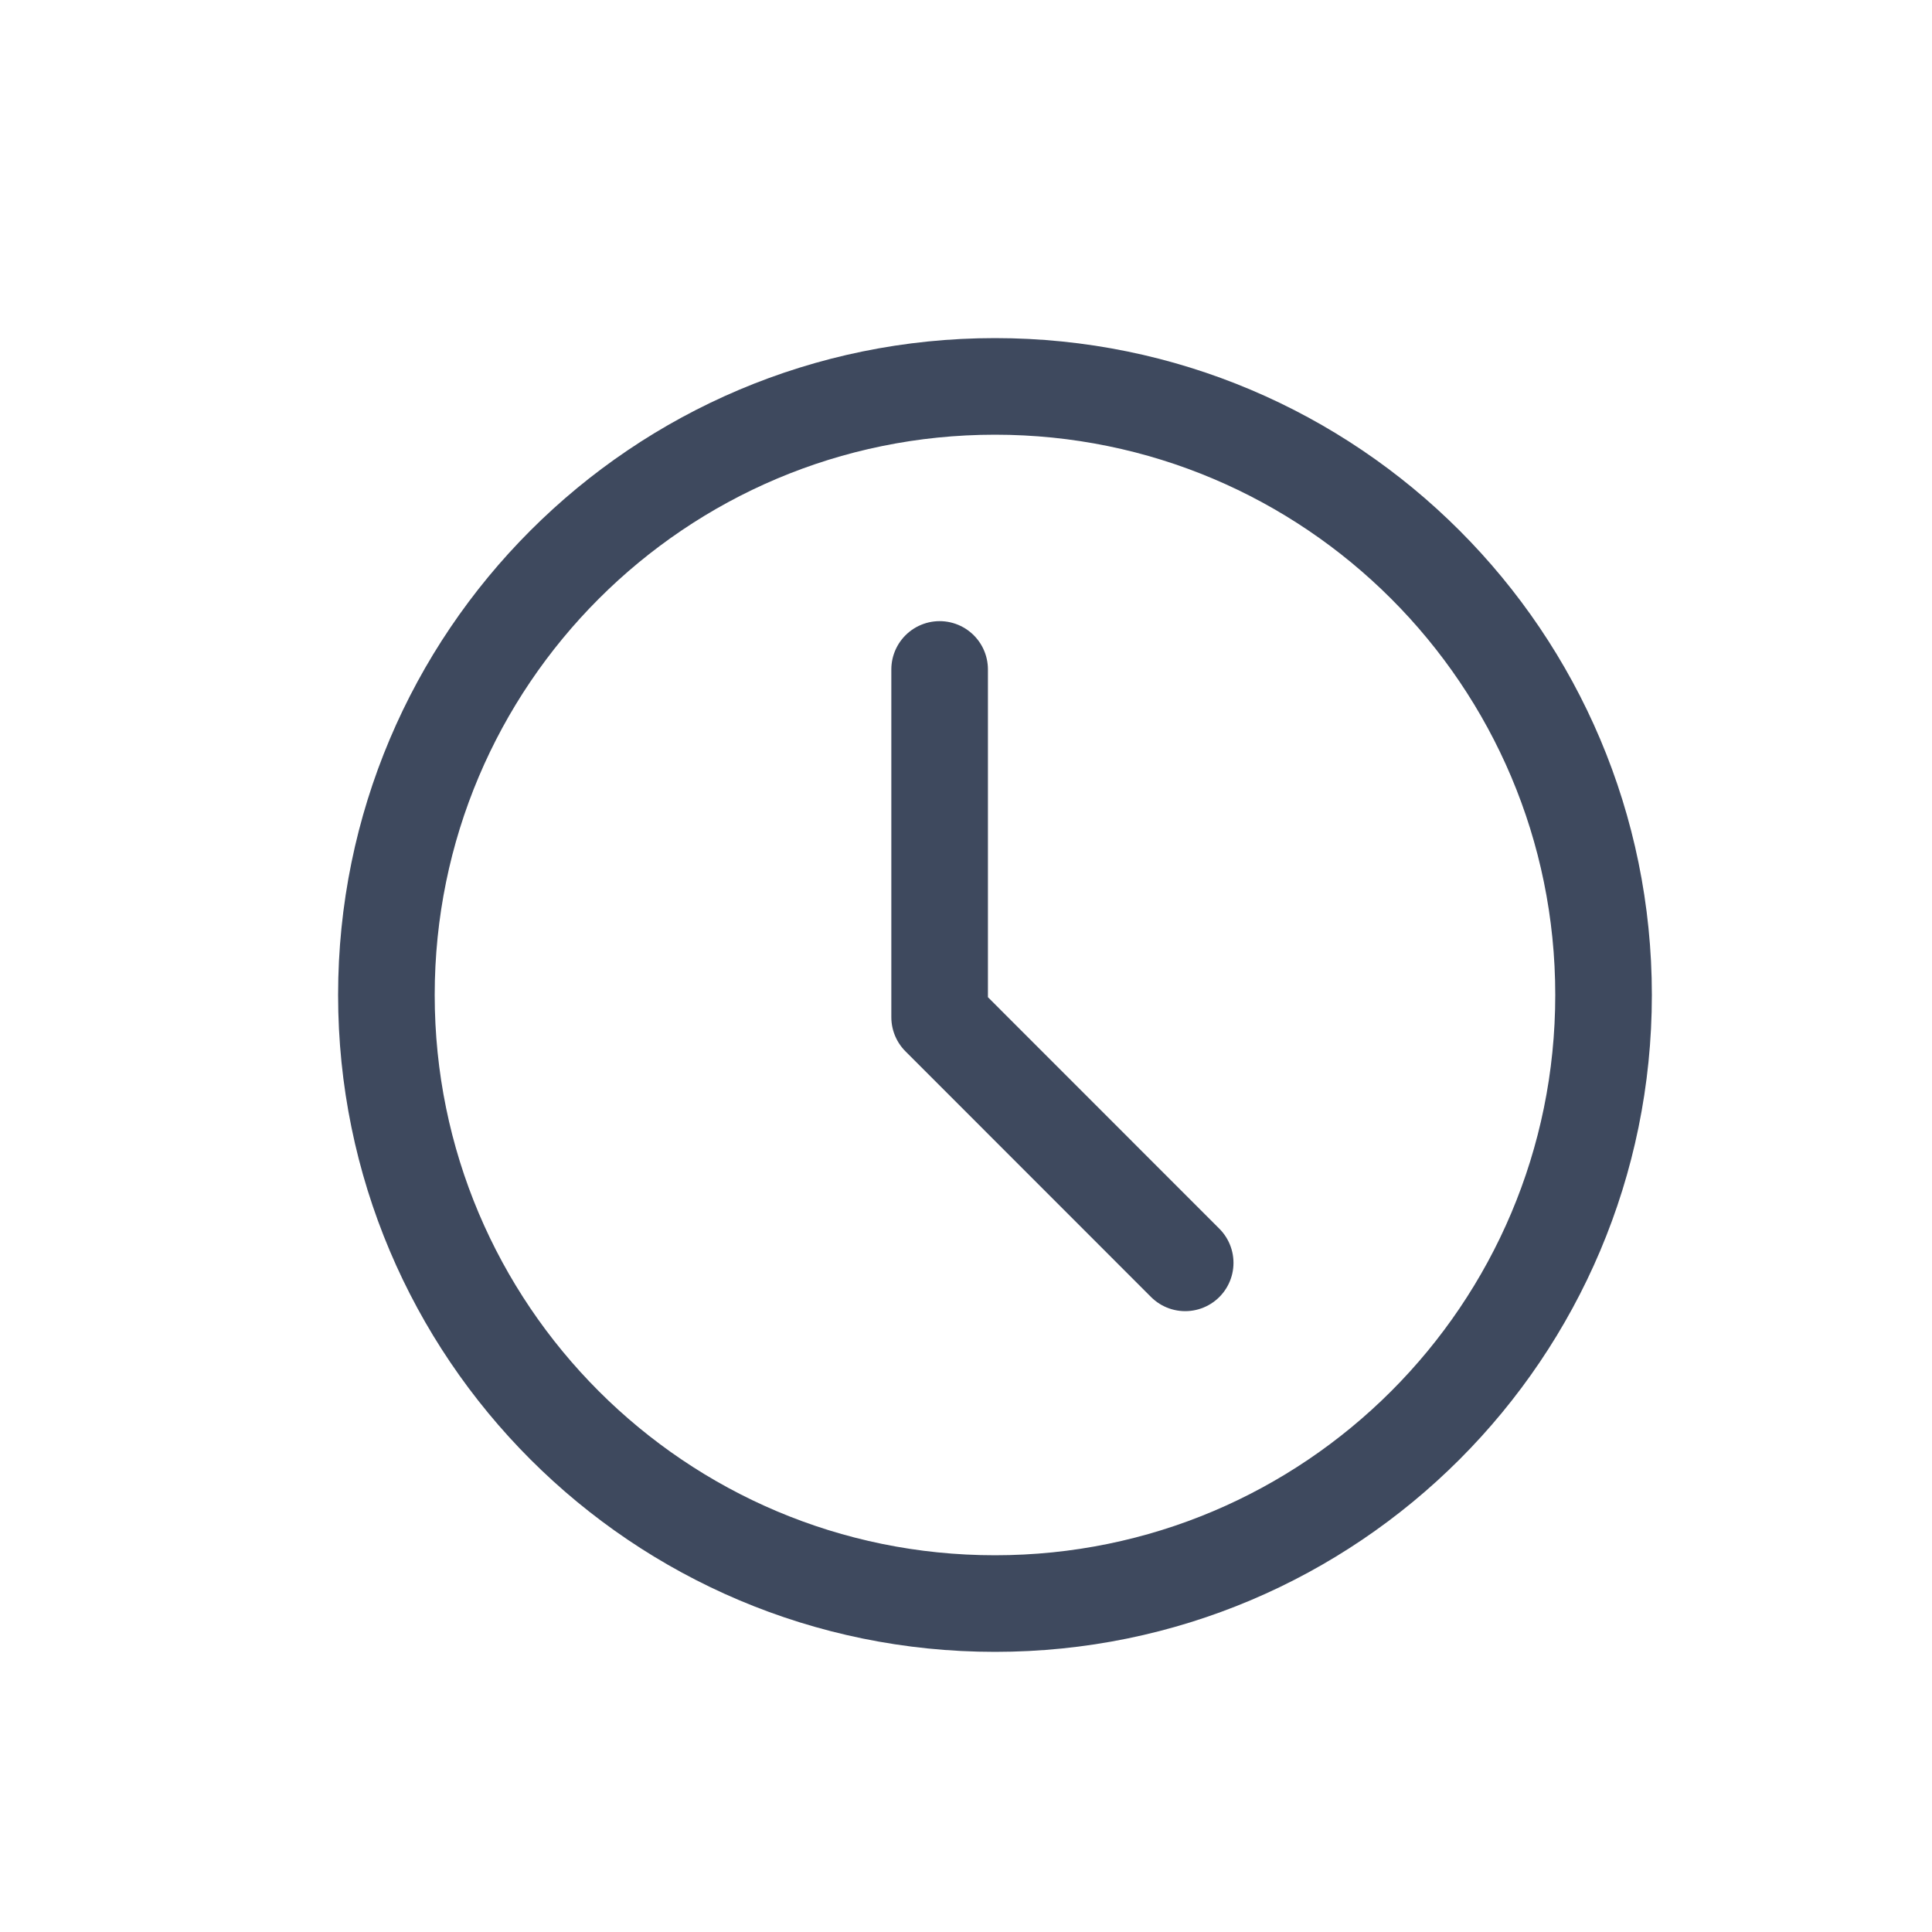 <svg width="20" height="20" viewBox="0 0 20 20" fill="none" xmlns="http://www.w3.org/2000/svg">
<path d="M10.3 16.6C12.04 16.6 13.615 15.895 14.755 14.755C15.895 13.615 16.6 12.04 16.6 10.3C16.6 8.56 15.895 6.985 14.755 5.845C13.615 4.705 12.04 4 10.3 4C8.56 4 6.985 4.705 5.845 5.845C4.705 6.985 4 8.56 4 10.3C4 12.04 4.705 13.615 5.845 14.755C6.985 15.895 8.56 16.6 10.3 16.6Z" stroke="#3E495E" stroke-linejoin="round"/>
<path d="M9.727 6.93L9.727 10.53L12.269 13.073" stroke="#3E495E" stroke-linecap="round" stroke-linejoin="round"/>
</svg>
